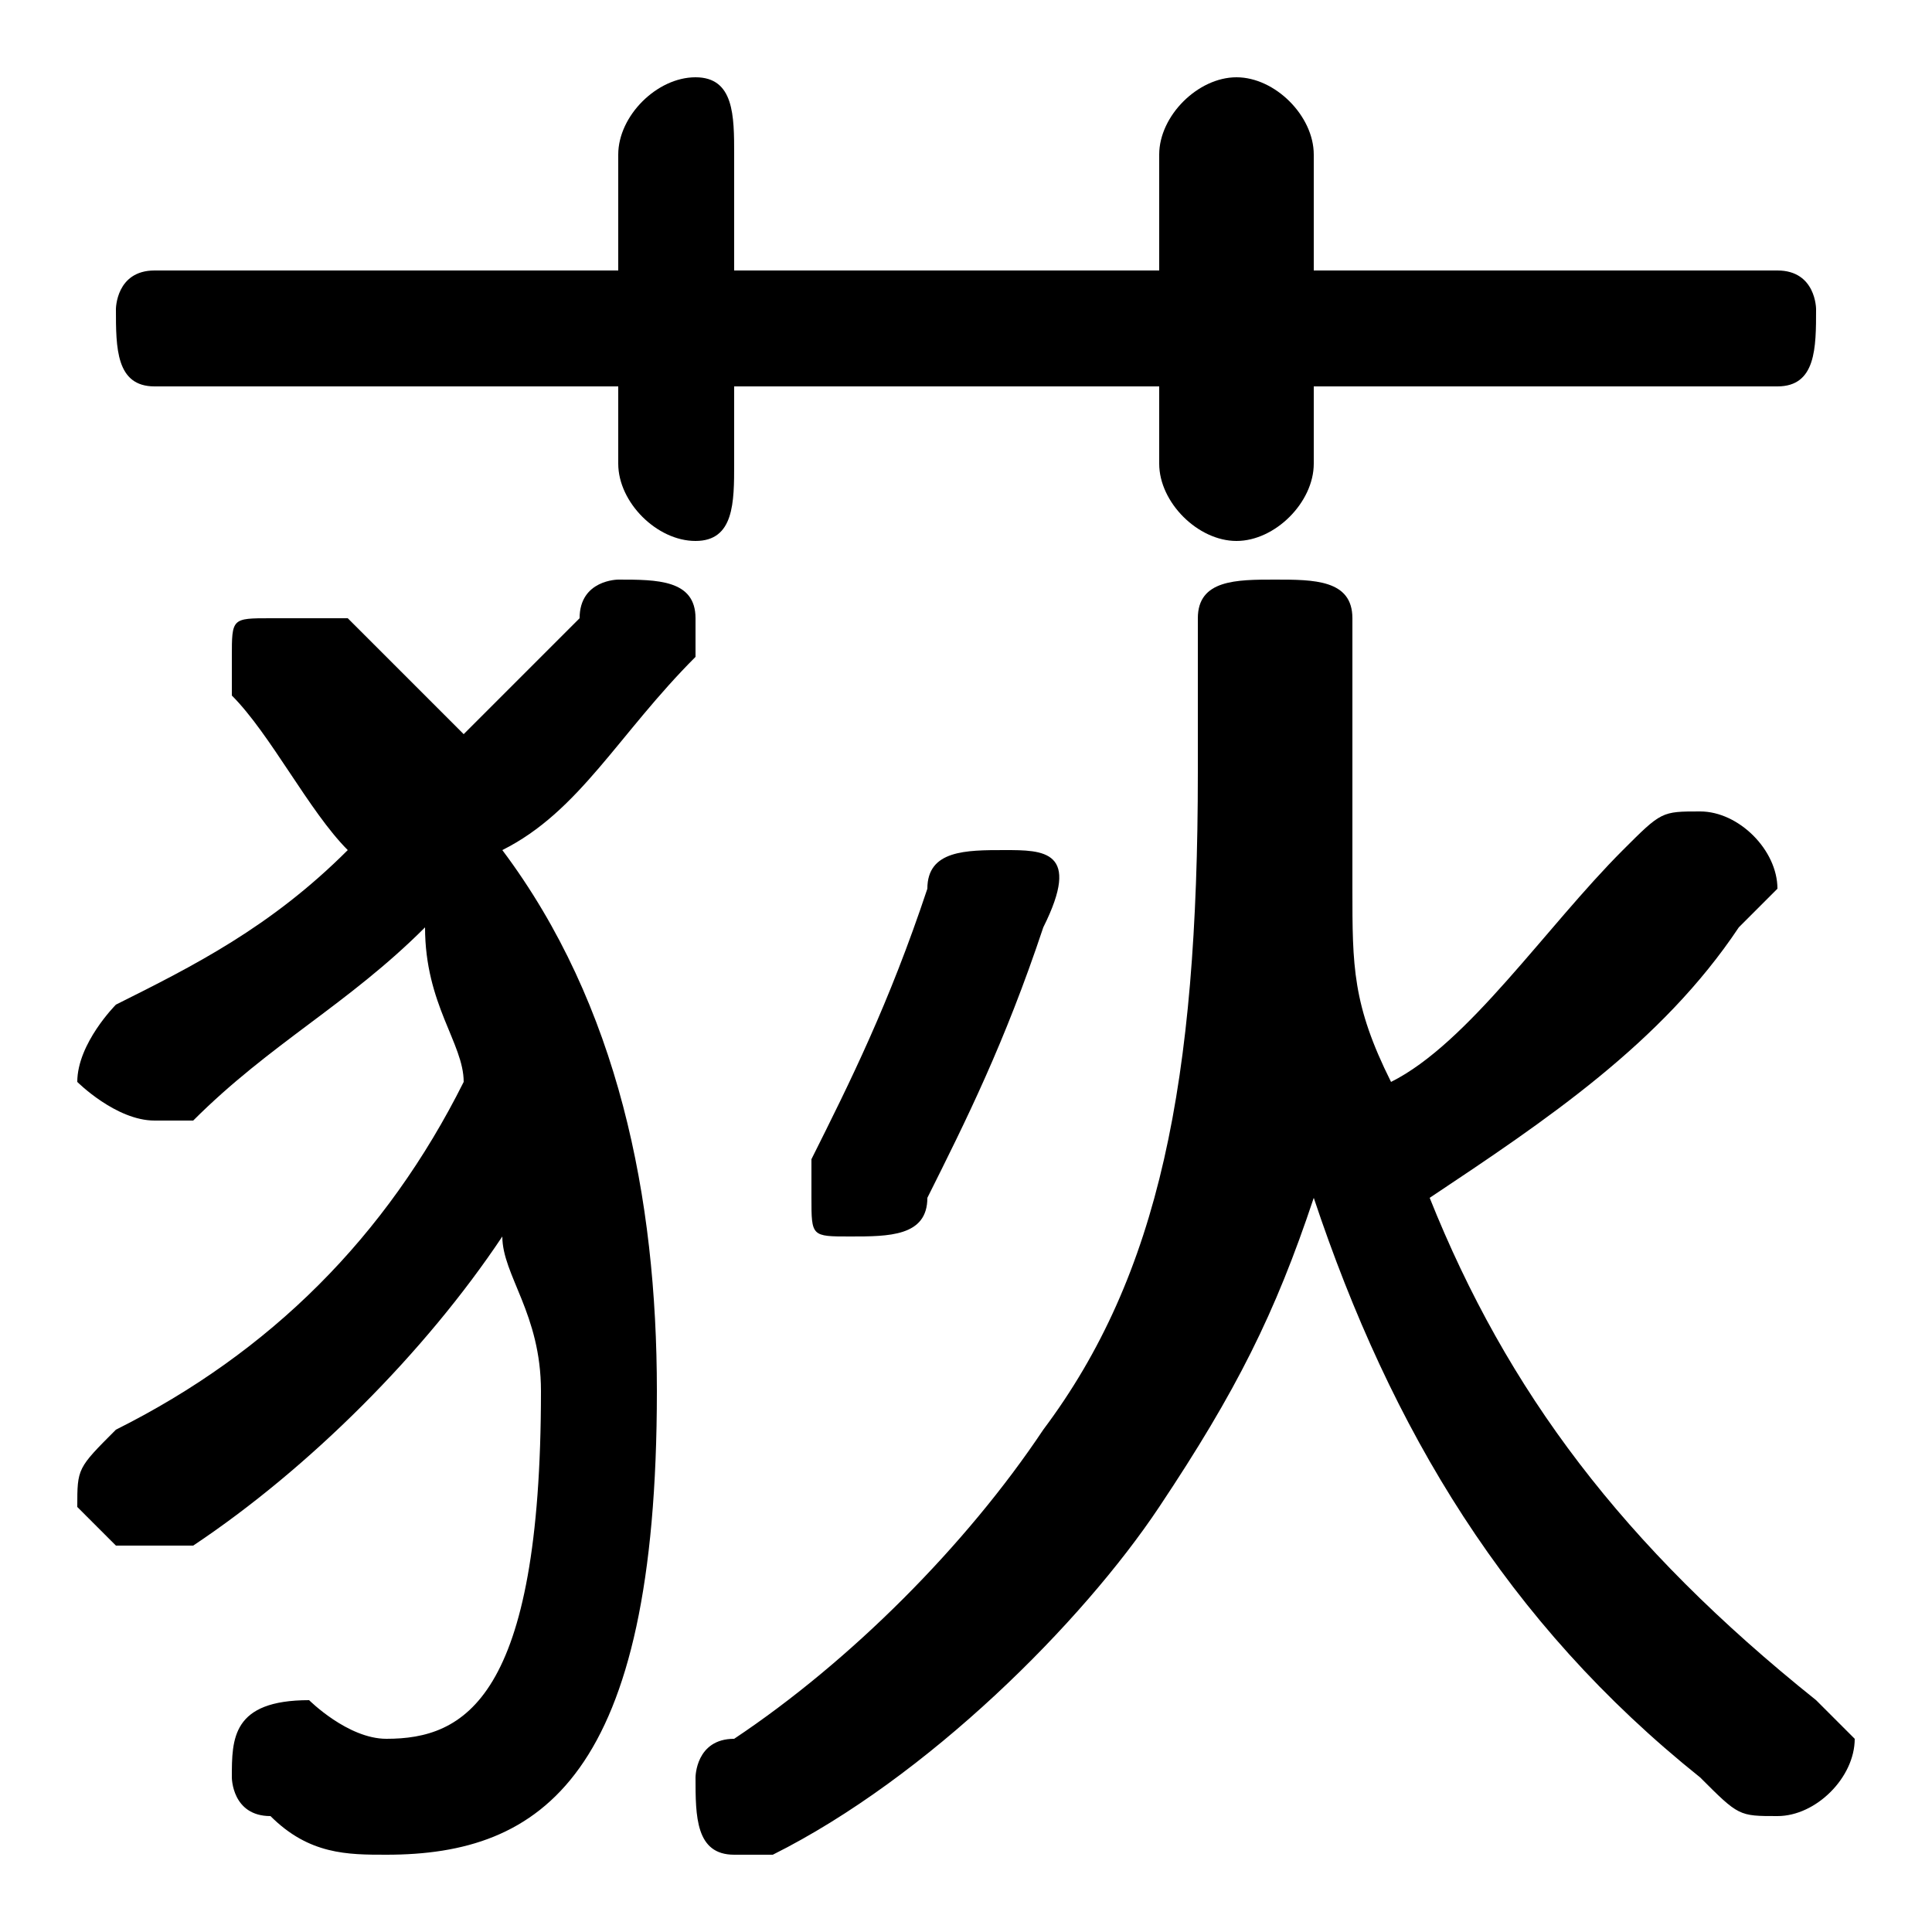<svg xmlns="http://www.w3.org/2000/svg" viewBox="0 -44.0 50.0 50.0">
    <rect x="0" y="-44.0" width="50.0" height="50.0" fill="#808080" stroke="none"/>
    <g transform="scale(1, -1)">
        <!-- ボディの枠 -->
        <rect x="0" y="-6.0" width="50.0" height="50.0"
            stroke="white" fill="white"/>
        <!-- グリフ座標系の原点 -->
        <circle cx="0" cy="0" r="5" fill="white"/>
        <!-- グリフのアウトライン -->
        <g style="fill:black;stroke:#000000;stroke-width:0;stroke-linecap:round;stroke-linejoin:round;">
        <path d="M 13.0 22.0 C 15.0 23.0 16.0 25.0 18.0 27.0 C 18.0 27.0 18.0 27.0 18.0 28.0 C 18.0 29.0 17.0 29.0 16.0 29.0 C 16.0 29.0 15.0 29.0 15.0 28.0 C 14.0 27.0 13.0 26.0 12.0 25.0 C 11.0 26.0 10.0 27.0 9.0 28.0 C 8.0 28.0 8.0 28.0 7.0 28.0 C 6.0 28.0 6.0 28.0 6.0 27.0 C 6.0 27.0 6.0 26.0 6.0 26.0 C 7.0 25.0 8.0 23.0 9.0 22.0 C 7.0 20.0 5.0 19.0 3.0 18.0 C 3.0 18.0 2.0 17.0 2.0 16.0 C 2.0 16.0 3.0 15.0 4.0 15.0 C 4.0 15.0 5.0 15.0 5.0 15.0 C 7.0 17.0 9.0 18.0 11.0 20.0 C 11.0 18.0 12.0 17.0 12.0 16.0 C 10.0 12.0 7.0 9.0 3.0 7.0 C 2.0 6.0 2.0 6.0 2.0 5.0 C 2.0 5.0 3.0 4.0 3.0 4.0 C 4.0 4.0 4.0 4.0 5.0 4.0 C 8.0 6.0 11.0 9.0 13.0 12.0 C 13.0 11.0 14.0 10.0 14.0 8.0 C 14.0 0.0 12.0 -1.0 10.0 -1.0 C 9.0 -1.0 8.0 -0.0 8.0 -0.0 C 6.0 0.0 6.0 -1.0 6.0 -2.0 C 6.0 -2.0 6.0 -3.0 7.0 -3.0 C 8.0 -4.0 9.0 -4.0 10.0 -4.0 C 14.0 -4.0 17.0 -2.0 17.0 8.0 C 17.0 13.0 16.0 18.0 13.0 22.0 Z M 35.0 28.0 C 35.0 29.0 34.0 29.0 33.0 29.0 C 32.0 29.0 31.0 29.0 31.0 28.0 L 31.0 24.0 C 31.0 16.0 30.0 11.0 27.0 7.0 C 25.0 4.0 22.0 1.0 19.0 -1.0 C 18.0 -1.0 18.0 -2.0 18.0 -2.0 C 18.0 -3.0 18.0 -4.0 19.0 -4.0 C 20.0 -4.0 20.0 -4.0 20.0 -4.0 C 24.0 -2.0 28.0 2.0 30.0 5.0 C 32.0 8.0 33.0 10.0 34.0 13.0 C 36.0 7.0 39.0 2.0 44.0 -2.0 C 45.0 -3.0 45.0 -3.0 46.0 -3.0 C 47.0 -3.0 48.0 -2.0 48.0 -1.0 C 48.0 -1.0 47.0 -0.0 47.0 0.0 C 42.0 4.0 39.0 8.0 37.0 13.0 C 40.0 15.0 43.0 17.0 45.0 20.0 C 45.0 20.0 46.0 21.0 46.0 21.0 C 46.0 22.0 45.0 23.0 44.0 23.0 C 43.0 23.0 43.0 23.0 42.0 22.0 C 40.0 20.0 38.0 17.0 36.0 16.0 C 35.0 18.0 35.0 19.0 35.0 21.0 C 35.0 22.0 35.0 23.0 35.0 24.0 Z M 30.0 37.0 L 19.0 37.0 L 19.0 40.0 C 19.0 41.0 19.0 42.0 18.0 42.0 C 17.0 42.0 16.0 41.0 16.0 40.0 L 16.0 37.0 L 4.0 37.0 C 3.0 37.0 3.0 36.0 3.0 36.0 C 3.0 35.0 3.0 34.0 4.0 34.0 L 16.0 34.0 L 16.0 32.0 C 16.0 31.0 17.0 30.0 18.0 30.0 C 19.0 30.0 19.0 31.0 19.0 32.0 L 19.0 34.0 L 30.0 34.0 L 30.0 32.0 C 30.0 31.0 31.0 30.0 32.0 30.0 C 33.0 30.0 34.0 31.0 34.0 32.0 L 34.0 34.0 L 46.0 34.0 C 47.0 34.0 47.0 35.0 47.0 36.0 C 47.0 36.0 47.0 37.0 46.0 37.0 L 34.0 37.0 L 34.0 40.0 C 34.0 41.0 33.0 42.0 32.0 42.0 C 31.0 42.0 30.0 41.0 30.0 40.0 Z M 24.0 21.0 C 23.0 18.0 22.0 16.0 21.0 14.0 C 21.0 14.0 21.0 14.0 21.0 13.0 C 21.0 12.0 21.0 12.0 22.0 12.0 C 23.0 12.0 24.0 12.0 24.0 13.0 C 25.0 15.0 26.0 17.0 27.0 20.0 C 28.0 22.0 27.0 22.0 26.0 22.0 C 25.0 22.0 24.0 22.0 24.0 21.0 Z"/>
    </g>
    </g>
</svg>
